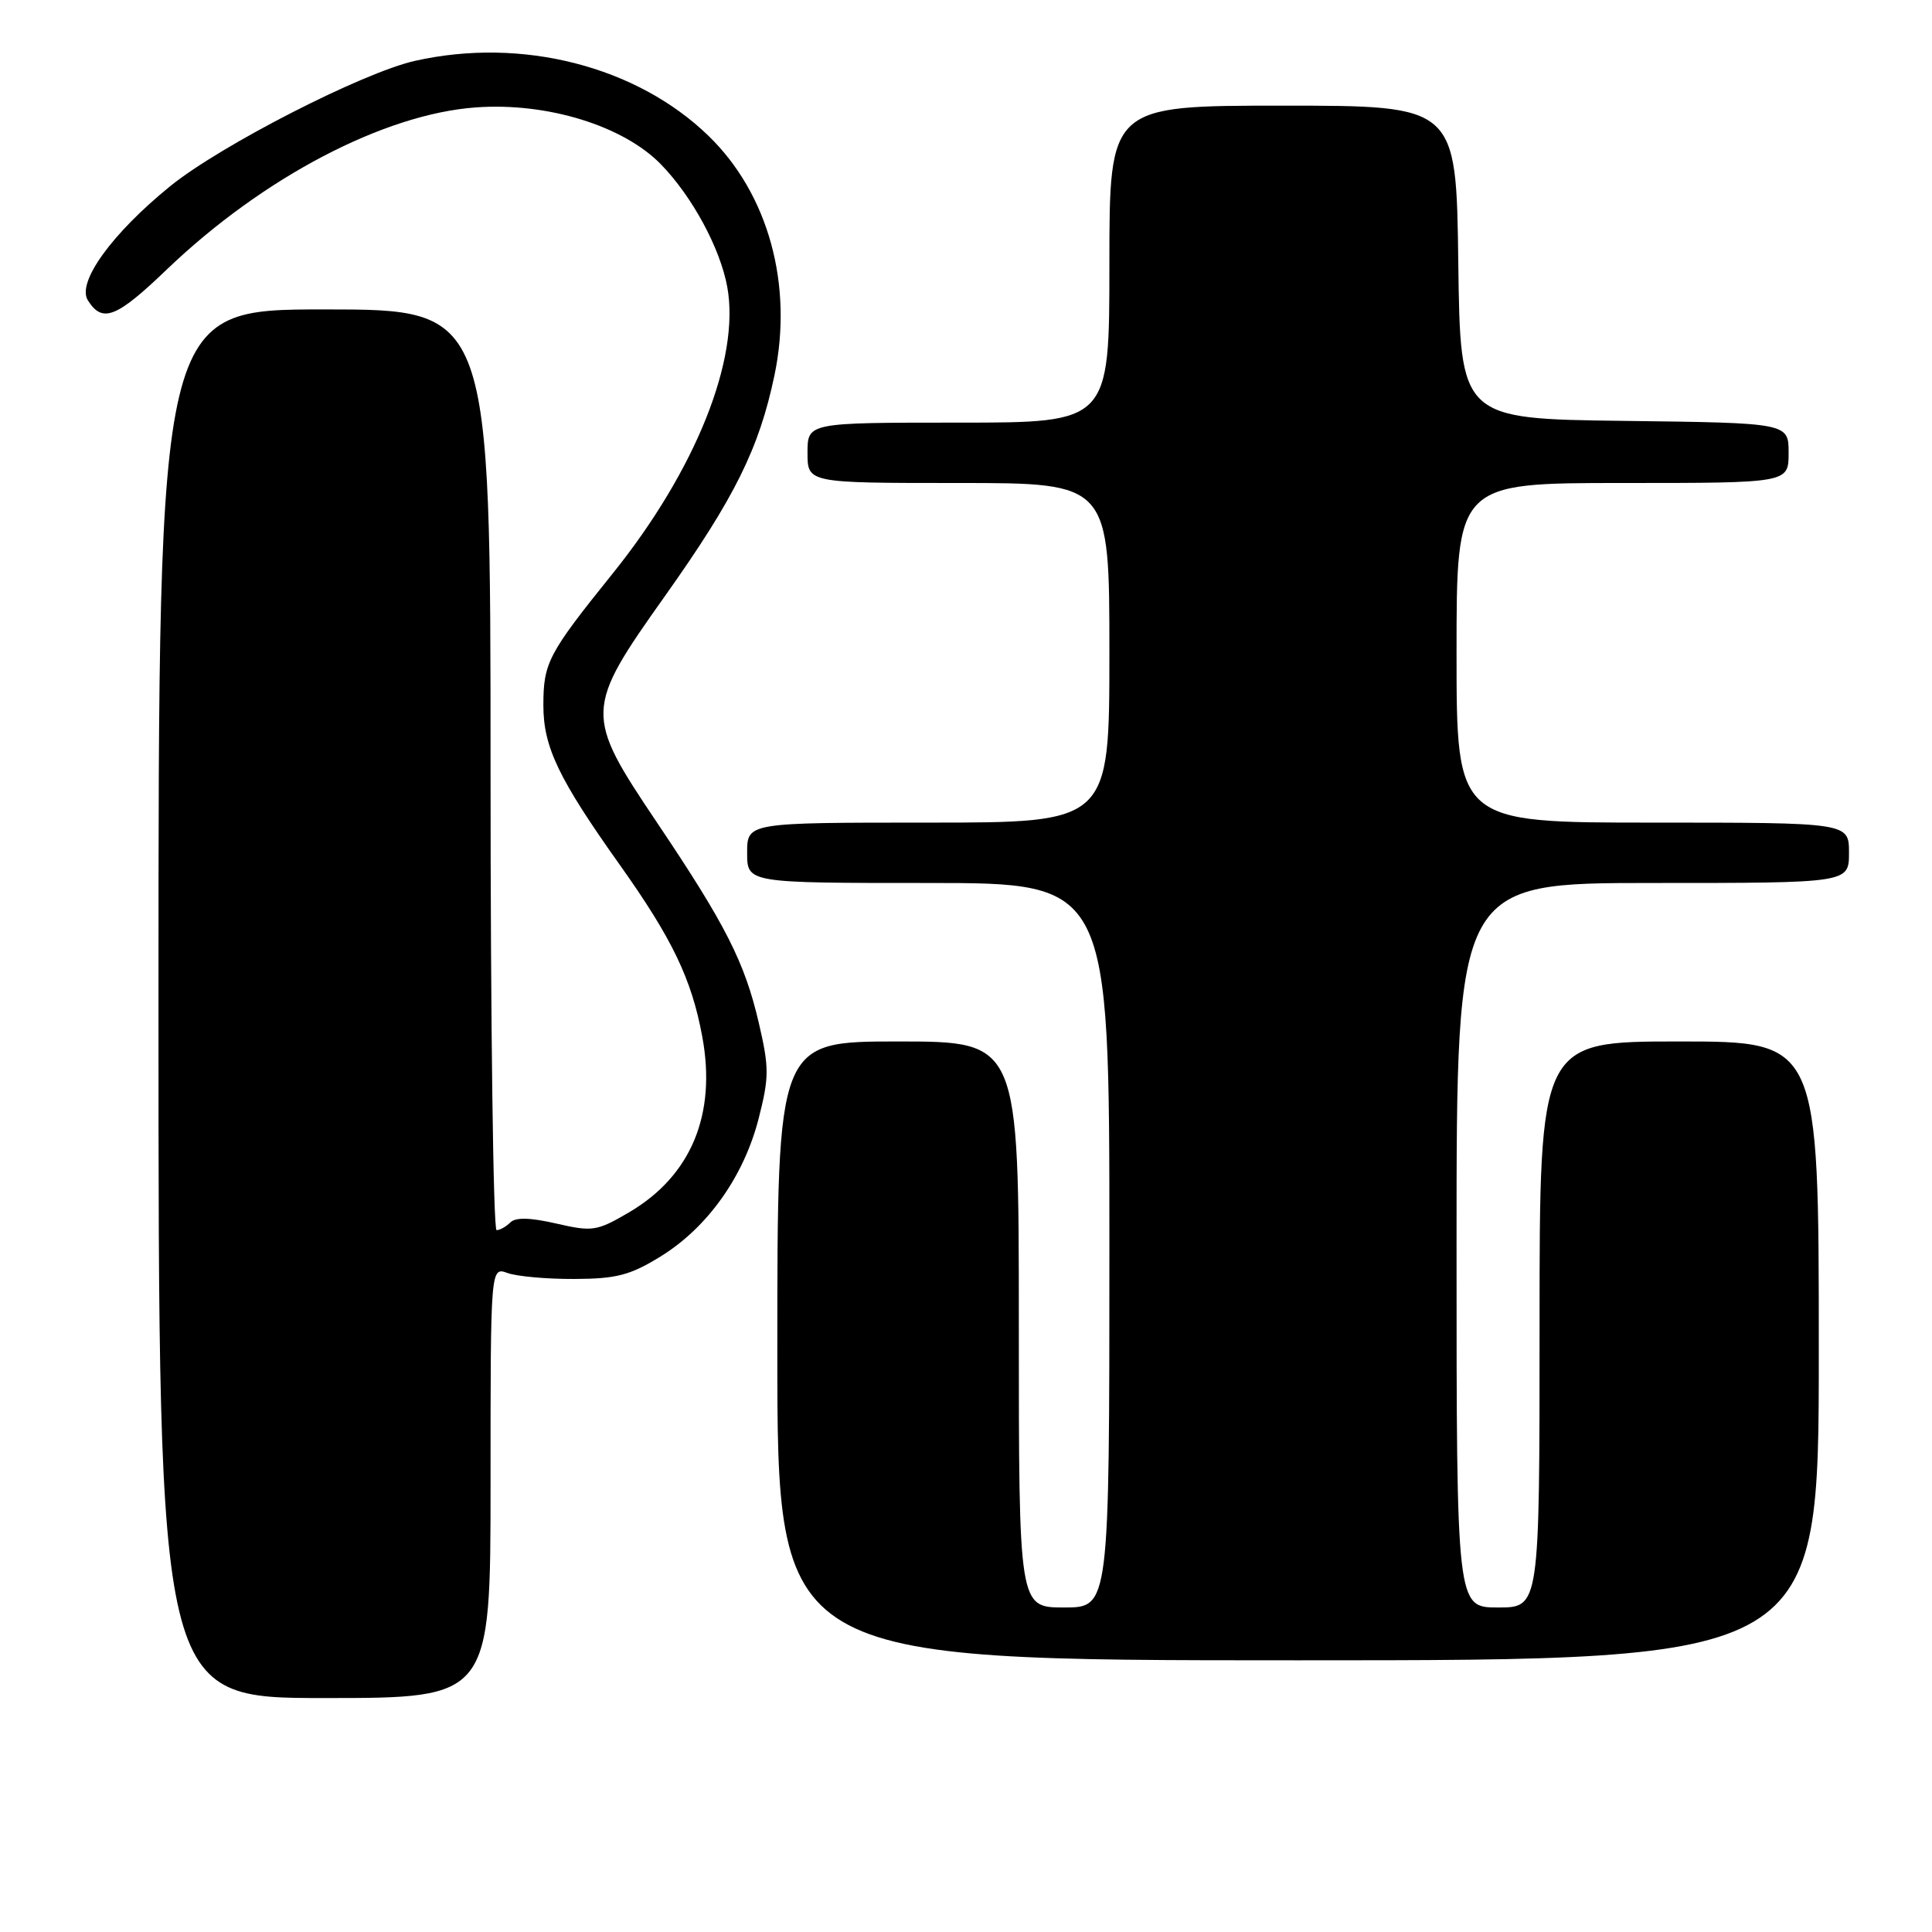 <?xml version="1.0" encoding="UTF-8" standalone="no"?>
<!DOCTYPE svg PUBLIC "-//W3C//DTD SVG 1.1//EN" "http://www.w3.org/Graphics/SVG/1.1/DTD/svg11.dtd" >
<svg xmlns="http://www.w3.org/2000/svg" xmlns:xlink="http://www.w3.org/1999/xlink" version="1.1" viewBox="0 0 256 256">
 <g >
 <path fill="currentColor"
d=" M 65.00 196.43 C 65.00 167.87 65.00 167.87 67.25 168.68 C 68.49 169.13 72.48 169.49 76.12 169.47 C 81.70 169.45 83.51 168.97 87.56 166.47 C 93.76 162.64 98.56 155.88 100.52 148.23 C 101.92 142.75 101.93 141.49 100.55 135.56 C 98.68 127.51 96.17 122.55 87.06 109.00 C 77.41 94.64 77.43 94.03 88.13 78.95 C 97.36 65.94 100.59 59.42 102.62 49.73 C 105.13 37.73 101.81 25.70 93.89 18.01 C 84.37 8.77 69.16 4.88 55.00 8.06 C 48.07 9.61 29.19 19.28 22.54 24.68 C 14.81 30.96 10.15 37.42 11.64 39.79 C 13.56 42.85 15.40 42.14 22.09 35.72 C 34.82 23.52 50.88 15.10 63.08 14.23 C 72.51 13.55 82.59 16.66 87.57 21.77 C 91.73 26.04 95.43 32.89 96.37 38.04 C 98.09 47.55 92.18 62.33 81.17 76.01 C 72.62 86.64 72.00 87.81 72.00 93.47 C 72.00 98.98 74.01 103.18 82.12 114.59 C 89.07 124.37 91.65 129.73 93.05 137.34 C 94.97 147.68 91.57 155.82 83.34 160.65 C 79.08 163.14 78.51 163.23 73.73 162.13 C 70.26 161.33 68.32 161.28 67.62 161.98 C 67.06 162.54 66.24 163.00 65.80 163.00 C 65.36 163.00 65.00 135.55 65.00 102.00 C 65.00 41.00 65.00 41.00 43.00 41.00 C 21.00 41.00 21.00 41.00 21.00 133.00 C 21.00 225.00 21.00 225.00 43.00 225.00 C 65.00 225.00 65.00 225.00 65.00 196.43 Z  M 241.00 179.00 C 241.00 138.00 241.00 138.00 222.50 138.00 C 204.00 138.00 204.00 138.00 204.00 175.50 C 204.00 213.00 204.00 213.00 198.50 213.00 C 193.00 213.00 193.00 213.00 193.00 165.00 C 193.00 117.00 193.00 117.00 219.00 117.00 C 245.00 117.00 245.00 117.00 245.00 113.00 C 245.00 109.00 245.00 109.00 219.00 109.00 C 193.00 109.00 193.00 109.00 193.00 86.50 C 193.00 64.00 193.00 64.00 215.00 64.00 C 237.00 64.00 237.00 64.00 237.00 60.02 C 237.00 56.04 237.00 56.04 215.25 55.77 C 193.50 55.50 193.50 55.50 193.23 34.75 C 192.96 14.00 192.96 14.00 169.98 14.00 C 147.00 14.00 147.00 14.00 147.00 35.00 C 147.00 56.00 147.00 56.00 127.00 56.00 C 107.00 56.00 107.00 56.00 107.00 60.00 C 107.00 64.00 107.00 64.00 127.00 64.00 C 147.00 64.00 147.00 64.00 147.00 86.50 C 147.00 109.00 147.00 109.00 123.00 109.00 C 99.00 109.00 99.00 109.00 99.00 113.00 C 99.00 117.00 99.00 117.00 123.00 117.00 C 147.00 117.00 147.00 117.00 147.00 165.00 C 147.00 213.00 147.00 213.00 141.00 213.00 C 135.00 213.00 135.00 213.00 135.00 175.50 C 135.00 138.00 135.00 138.00 119.00 138.00 C 103.00 138.00 103.00 138.00 103.00 179.00 C 103.00 220.00 103.00 220.00 172.00 220.00 C 241.00 220.00 241.00 220.00 241.00 179.00 Z "/>
</g>
</svg>